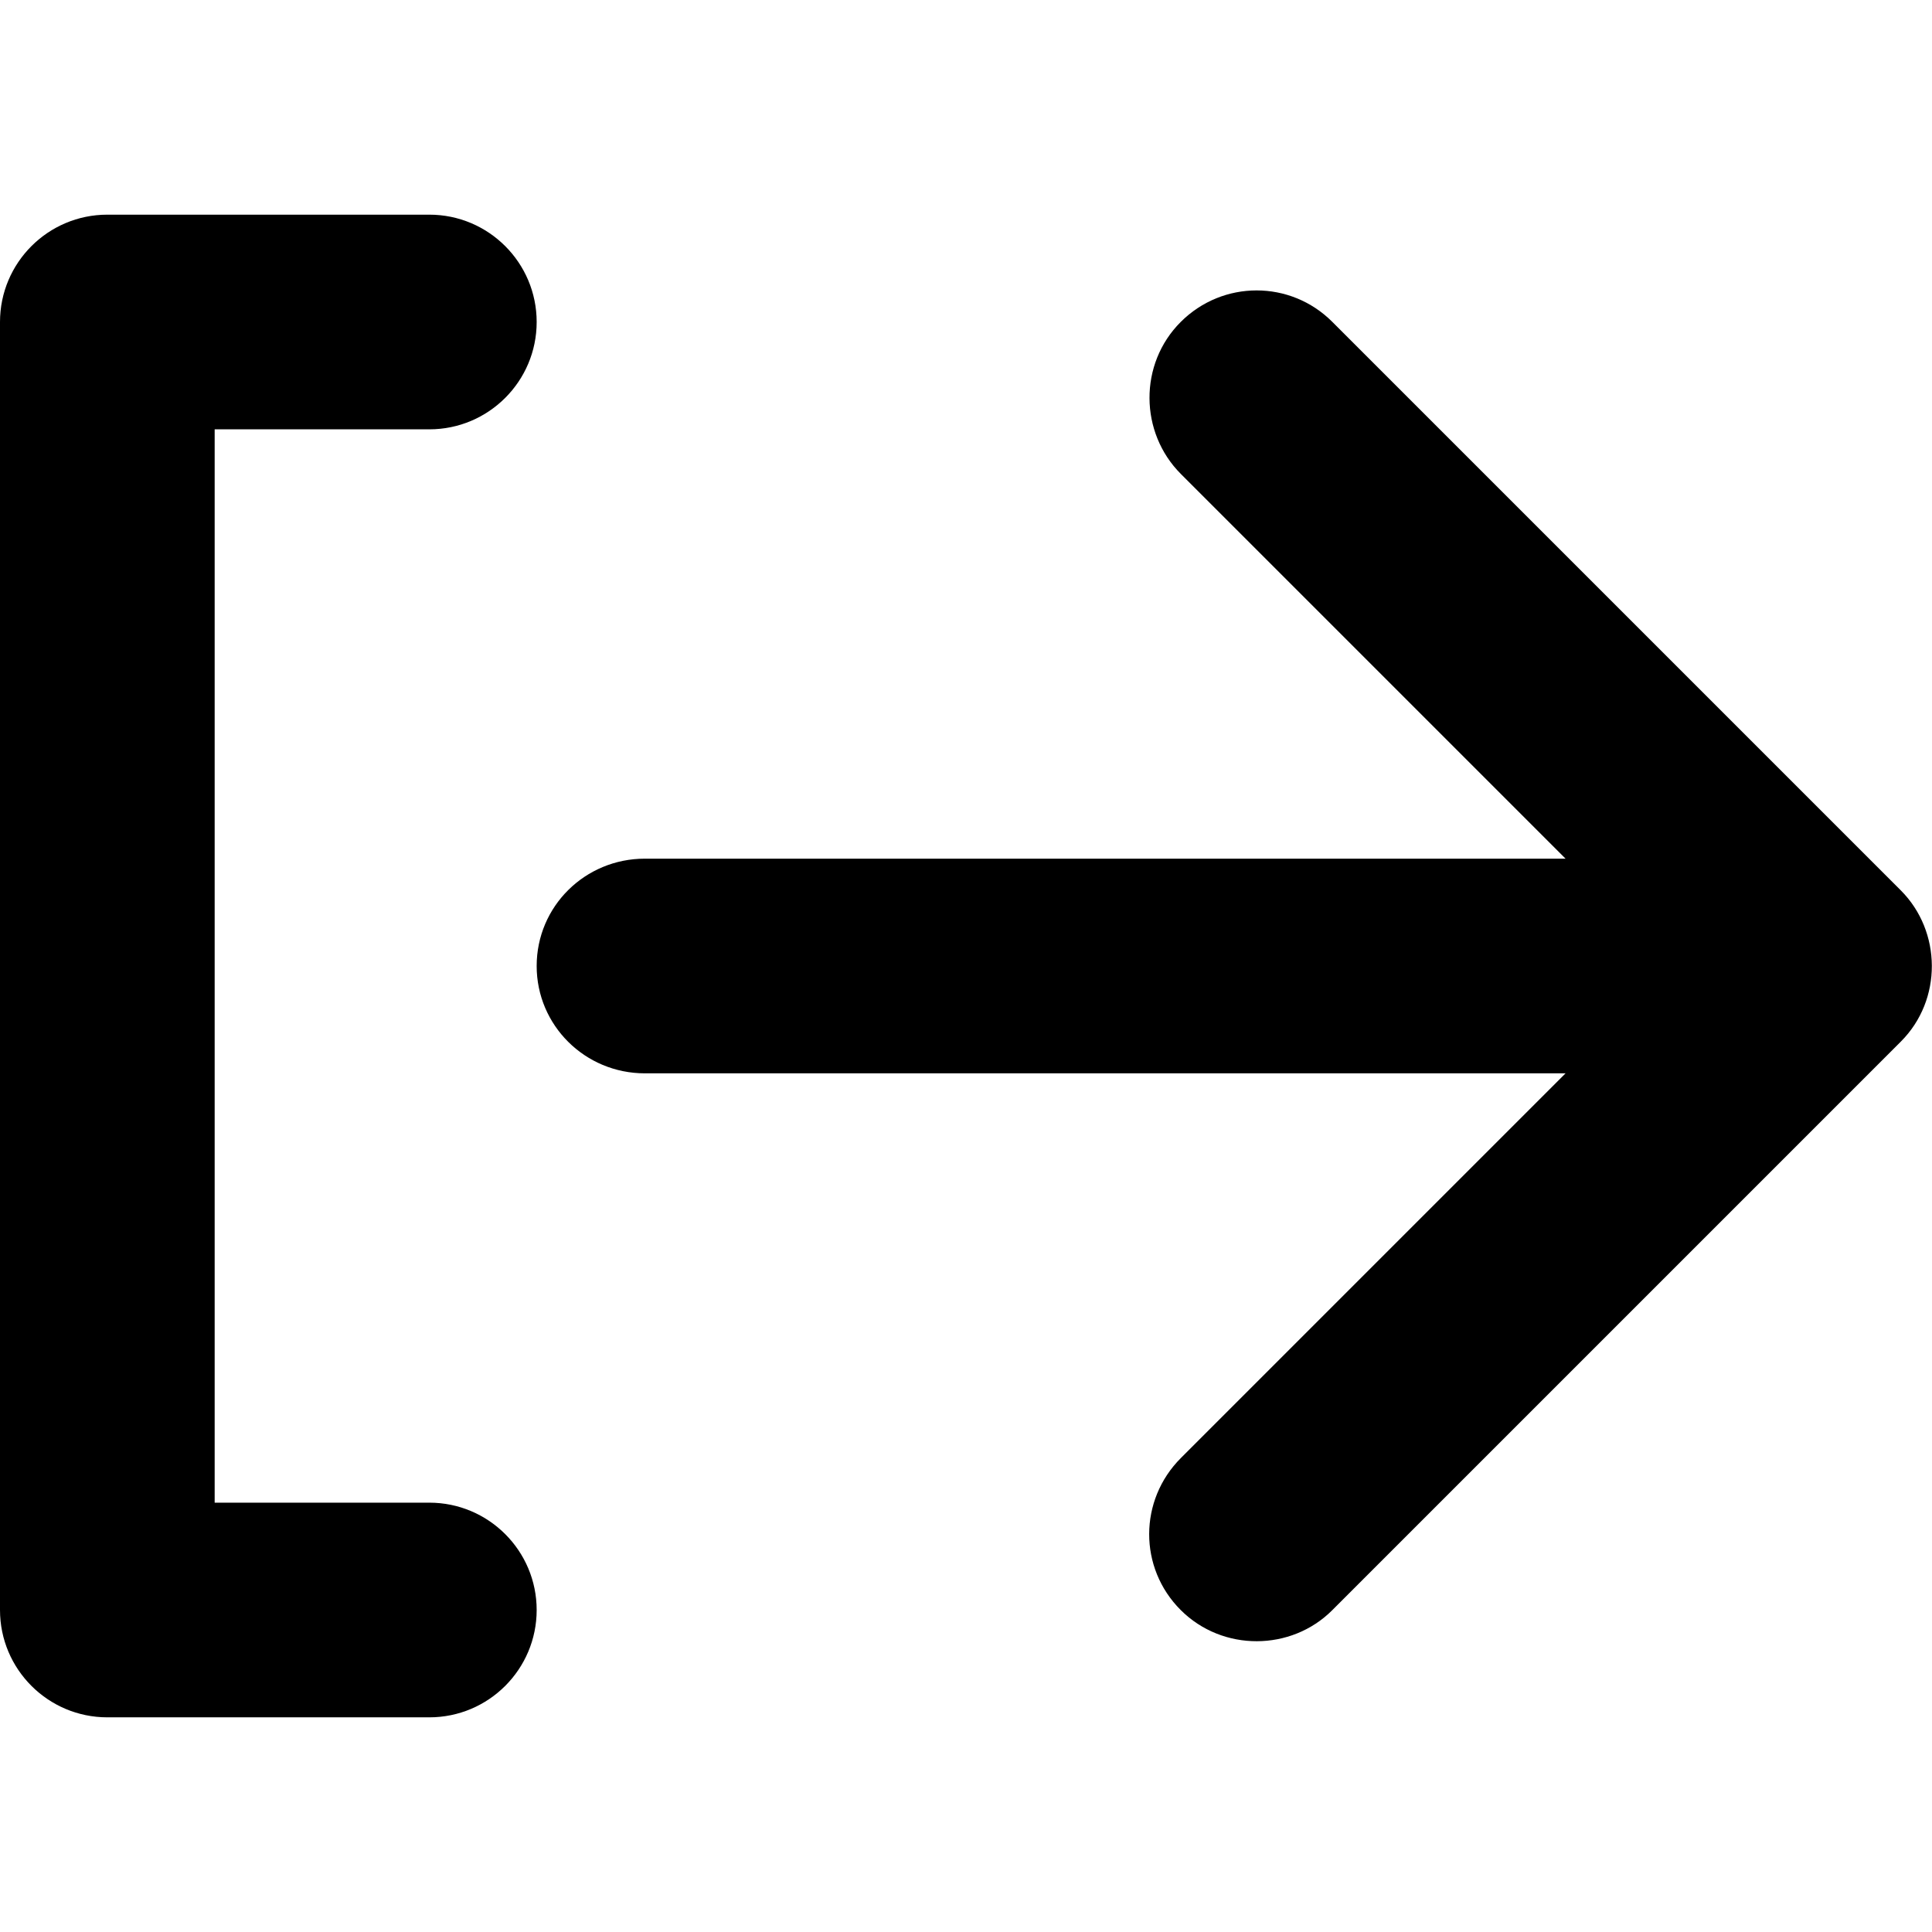 <svg viewBox="0 0 18 18" xmlns="http://www.w3.org/2000/svg" xmlns:xlink="http://www.w3.org/1999/xlink">
  <title>Logout</title>
  <path d="M11.002,13.584 L14.586,10 L6.008,10 C5.449,10 5,9.552 5,9 C5,8.444 5.451,8 6.008,8 L14.586,8 L11.002,4.416 C10.616,4.03 10.609,3.391 11,3 C11.393,2.607 12.023,2.609 12.412,2.998 L17.709,8.295 C18.091,8.677 18.099,9.316 17.709,9.705 L12.412,15.002 C12.031,15.384 11.391,15.391 11,15 C10.607,14.607 10.61,13.976 11.002,13.584 Z M2,4 L2,14 L4,14 C4.552,14 5,14.448 5,15 C5,15.552 4.552,16 4,16 L1,16 C0.448,16 0,15.552 0,15 L0,3 C0,2.448 0.448,2 1,2 L4,2 C4.552,2 5,2.448 5,3 C5,3.552 4.552,4 4,4 L2,4 Z"/>
</svg>
